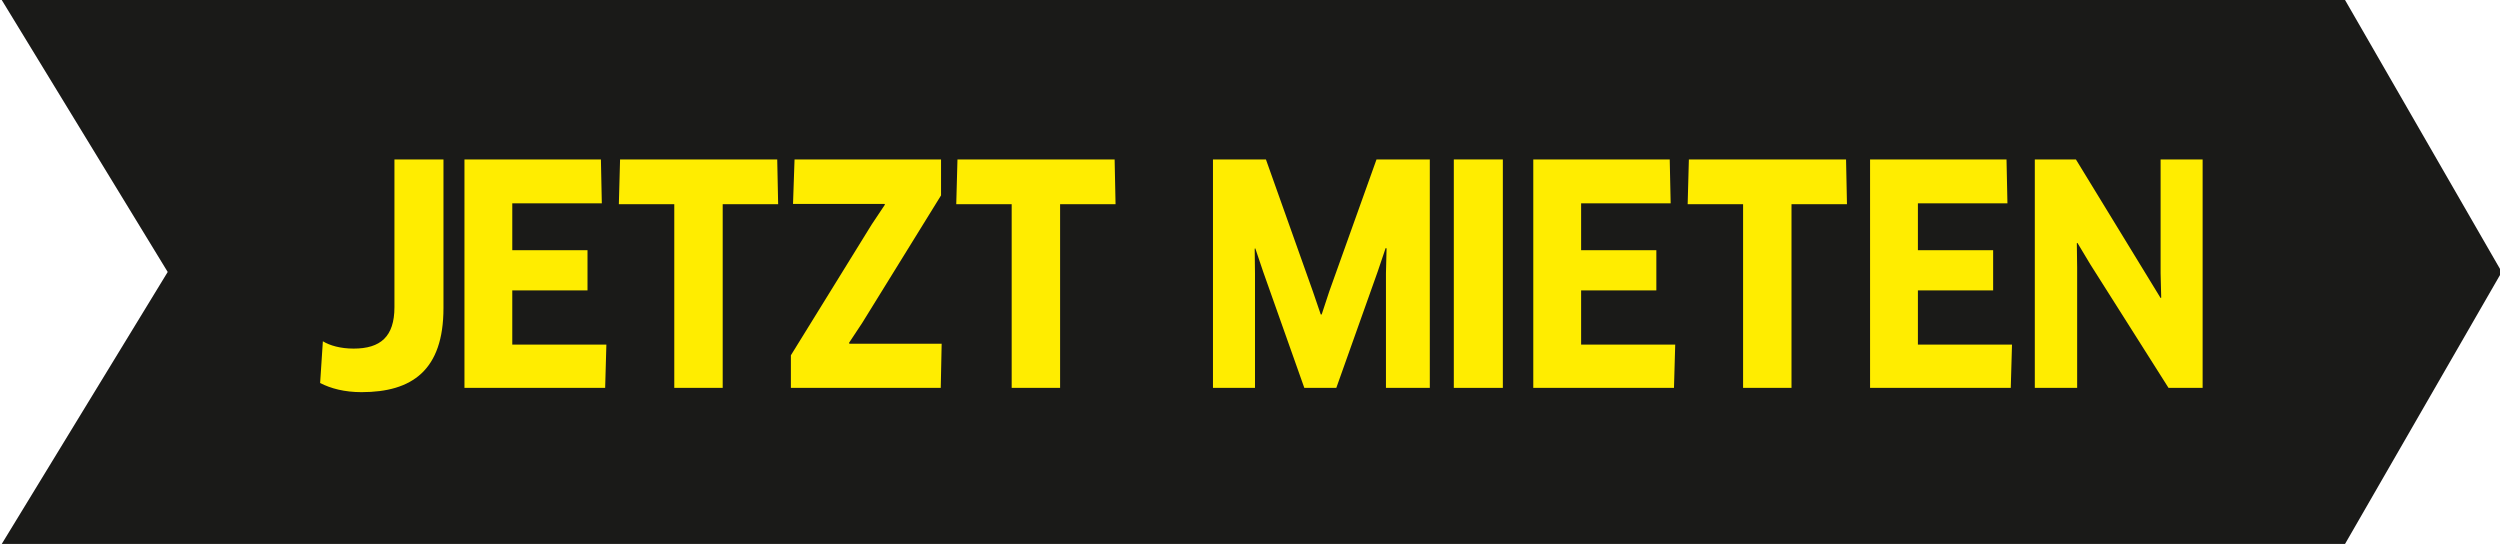 <?xml version="1.0" encoding="utf-8"?>
<!-- Generator: Adobe Illustrator 16.0.0, SVG Export Plug-In . SVG Version: 6.00 Build 0)  -->
<!DOCTYPE svg PUBLIC "-//W3C//DTD SVG 1.1//EN" "http://www.w3.org/Graphics/SVG/1.1/DTD/svg11.dtd">
<svg version="1.1" id="Ebene_1" xmlns="http://www.w3.org/2000/svg" xmlns:xlink="http://www.w3.org/1999/xlink" x="0px" y="0px"
	 width="162.7px" height="35.4px" viewBox="0 0 162.7 35.4" enable-background="new 0 0 162.7 35.4" xml:space="preserve">
<polygon fill="#1A1A18" points="162.814,17.7 152.615,0 0.114,0 10.914,17.7 0.114,35.4 152.615,35.4 "/>
<g>
	<path fill="#FFED00" d="M28.861,20.05c0,4.044-2.042,5.471-5.332,5.471c-1.11,0-2.002-0.237-2.695-0.595l0.178-2.715
		c0.456,0.277,1.149,0.476,2.002,0.476c1.744,0,2.656-0.773,2.656-2.696v-9.613h3.191V20.05z"/>
	<path fill="#FFED00" d="M39.463,22.428l-0.079,2.814h-9.157V10.377h8.88l0.059,2.854h-5.827v3.053h4.896V18.9h-4.896v3.528H39.463z
		"/>
	<path fill="#FFED00" d="M47.033,13.291v11.952h-3.151V13.291h-3.607l0.079-2.914h10.228l0.06,2.914H47.033z"/>
	<path fill="#FFED00" d="M51.471,25.243v-2.121l5.253-8.503l0.872-1.308l-0.04-0.04H51.61l0.099-2.894h9.534v2.339l-5.134,8.305
		l-0.852,1.288l0.02,0.06h6.006l-0.059,2.874H51.471z"/>
	<path fill="#FFED00" d="M68.991,13.291v11.952H65.84V13.291h-3.607l0.079-2.914h10.228l0.06,2.914H68.991z"/>
	<path fill="#FFED00" d="M82.387,10.377l3.053,8.583l0.515,1.506h0.06l0.496-1.506l3.072-8.583h3.469v14.866h-2.854V17.77
		l0.04-1.605l-0.06-0.02l-0.516,1.526l-2.695,7.572h-2.082l-2.676-7.552l-0.514-1.526l-0.04,0.02l0.02,1.605v7.453h-2.735V10.377
		H82.387z"/>
	<path fill="#FFED00" d="M94.614,10.377h3.191v14.866h-3.191V10.377z"/>
	<path fill="#FFED00" d="M109.023,22.428l-0.08,2.814h-9.157V10.377h8.88l0.06,2.854h-5.827v3.053h4.896V18.9h-4.896v3.528H109.023z
		"/>
	<path fill="#FFED00" d="M116.591,13.291v11.952h-3.151V13.291h-3.607l0.079-2.914h10.229l0.06,2.914H116.591z"/>
	<path fill="#FFED00" d="M130.941,22.428l-0.08,2.814h-9.157V10.377h8.88l0.06,2.854h-5.827v3.053h4.896V18.9h-4.896v3.528H130.941z
		"/>
	<path fill="#FFED00" d="M141.127,25.243l-5.095-8.047l-0.832-1.388l-0.04,0.02l0.021,1.605v7.81h-2.756V10.377h2.676l5.511,9.018
		l0.04-0.02l-0.04-1.585v-7.413h2.735v14.866H141.127z"/>
</g>
</svg>
